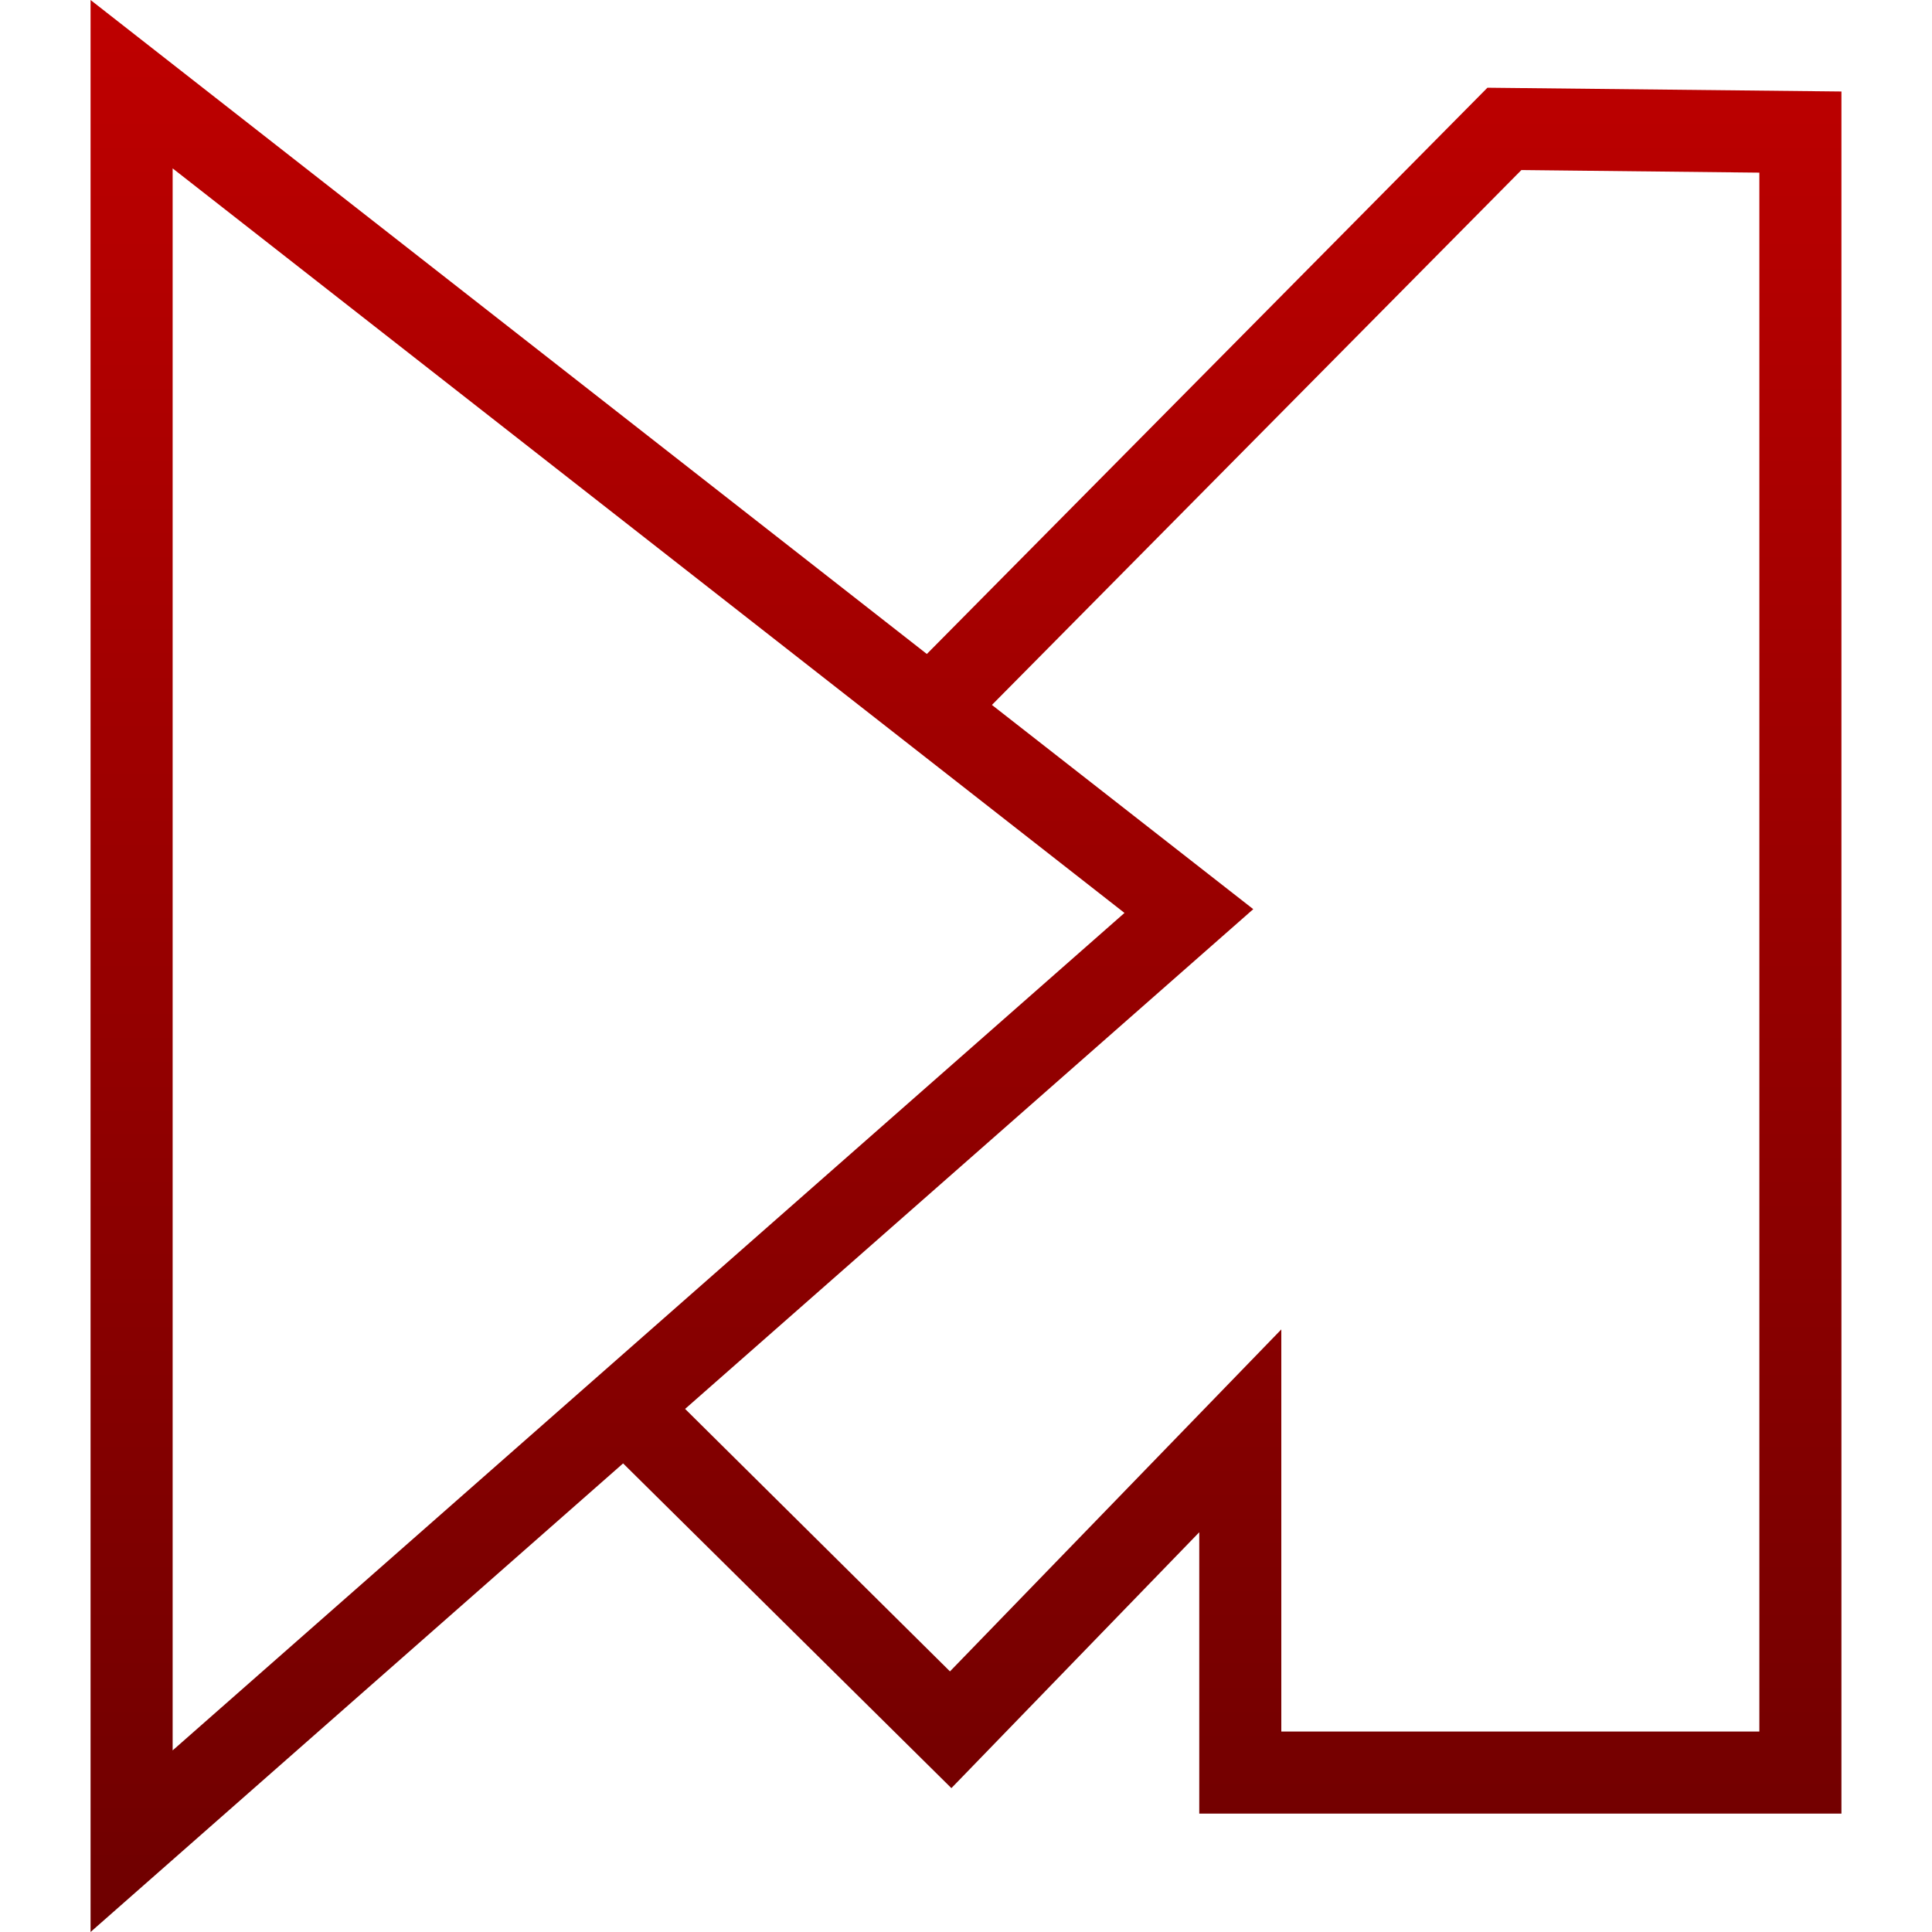 <svg xmlns="http://www.w3.org/2000/svg" xmlns:xlink="http://www.w3.org/1999/xlink" width="64" height="64" viewBox="0 0 64 64" version="1.1"><defs><linearGradient id="linear0" gradientUnits="userSpaceOnUse" x1="0" y1="0" x2="0" y2="1" gradientTransform="matrix(58,0,0,64,3,0)"><stop offset="0" style="stop-color:#bf0000;stop-opacity:1;"/><stop offset="1" style="stop-color:#6e0000;stop-opacity:1;"/></linearGradient></defs><g id="surface1"><path style=" stroke:none;fill-rule:nonzero;fill:url(#linear0);" d="M 3 0 L 3 64 L 20.641 48.477 L 31.516 59.234 L 39.727 50.758 L 39.727 60.078 L 61 60.078 L 61 3.031 L 49.273 2.906 L 30.703 21.664 Z M 5.719 5.578 L 37.25 30.242 L 5.719 57.984 Z M 50.398 5.633 L 58.281 5.719 L 58.281 57.359 L 42.445 57.359 L 42.445 44.039 L 31.469 55.367 L 22.695 46.672 L 41.516 30.117 L 32.859 23.352 Z M 50.398 5.633 "/></g></svg>

